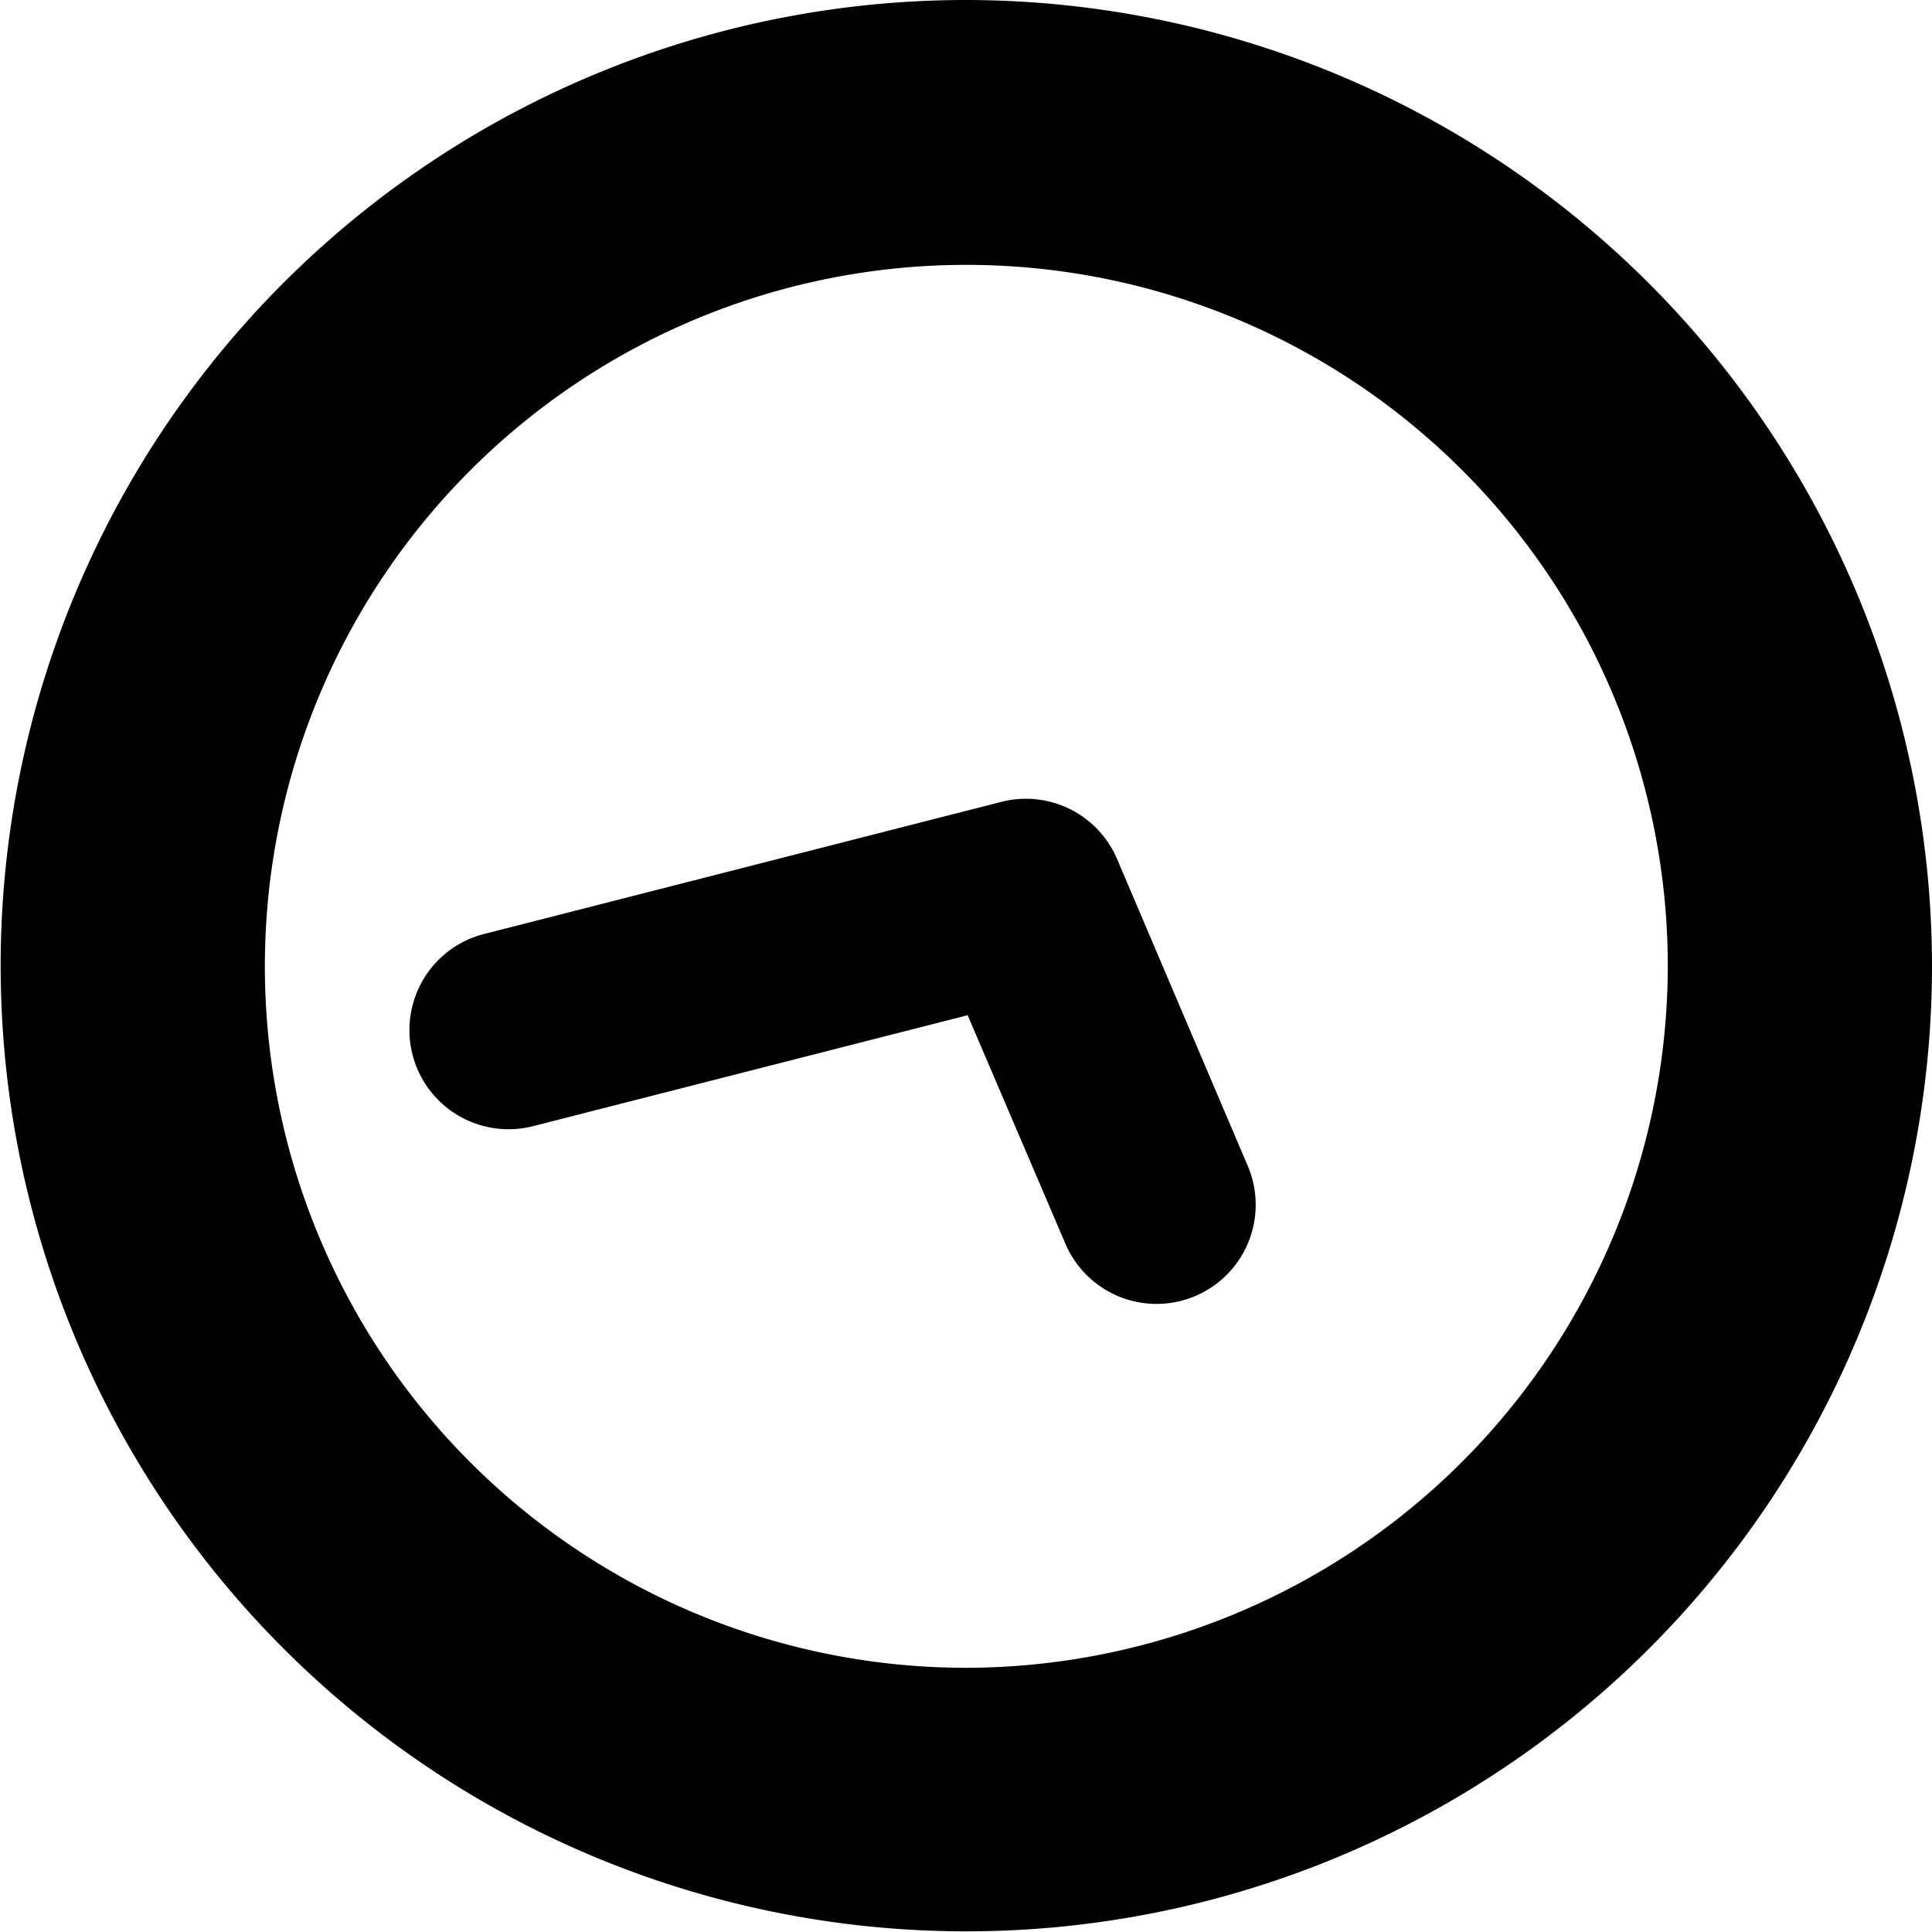 <svg xmlns="http://www.w3.org/2000/svg" viewBox="0 0 29.25 29.25"><title>5hour</title><g id="Layer_2" data-name="Layer 2"><g id="Calque_1" data-name="Calque 1"><path d="M14.62,0A14.62,14.62,0,1,0,29.25,14.63,14.64,14.64,0,0,0,14.62,0Zm0,25.25A10.62,10.62,0,1,1,25.25,14.63,10.64,10.64,0,0,1,14.62,25.25Z"/><path d="M16.91,13a1.5,1.5,0,0,0-1.75-.86l-7.83,2a1.5,1.5,0,0,0,.74,2.91l6.58-1.68,1.48,3.46a1.5,1.5,0,1,0,2.76-1.18Z"/></g></g></svg>